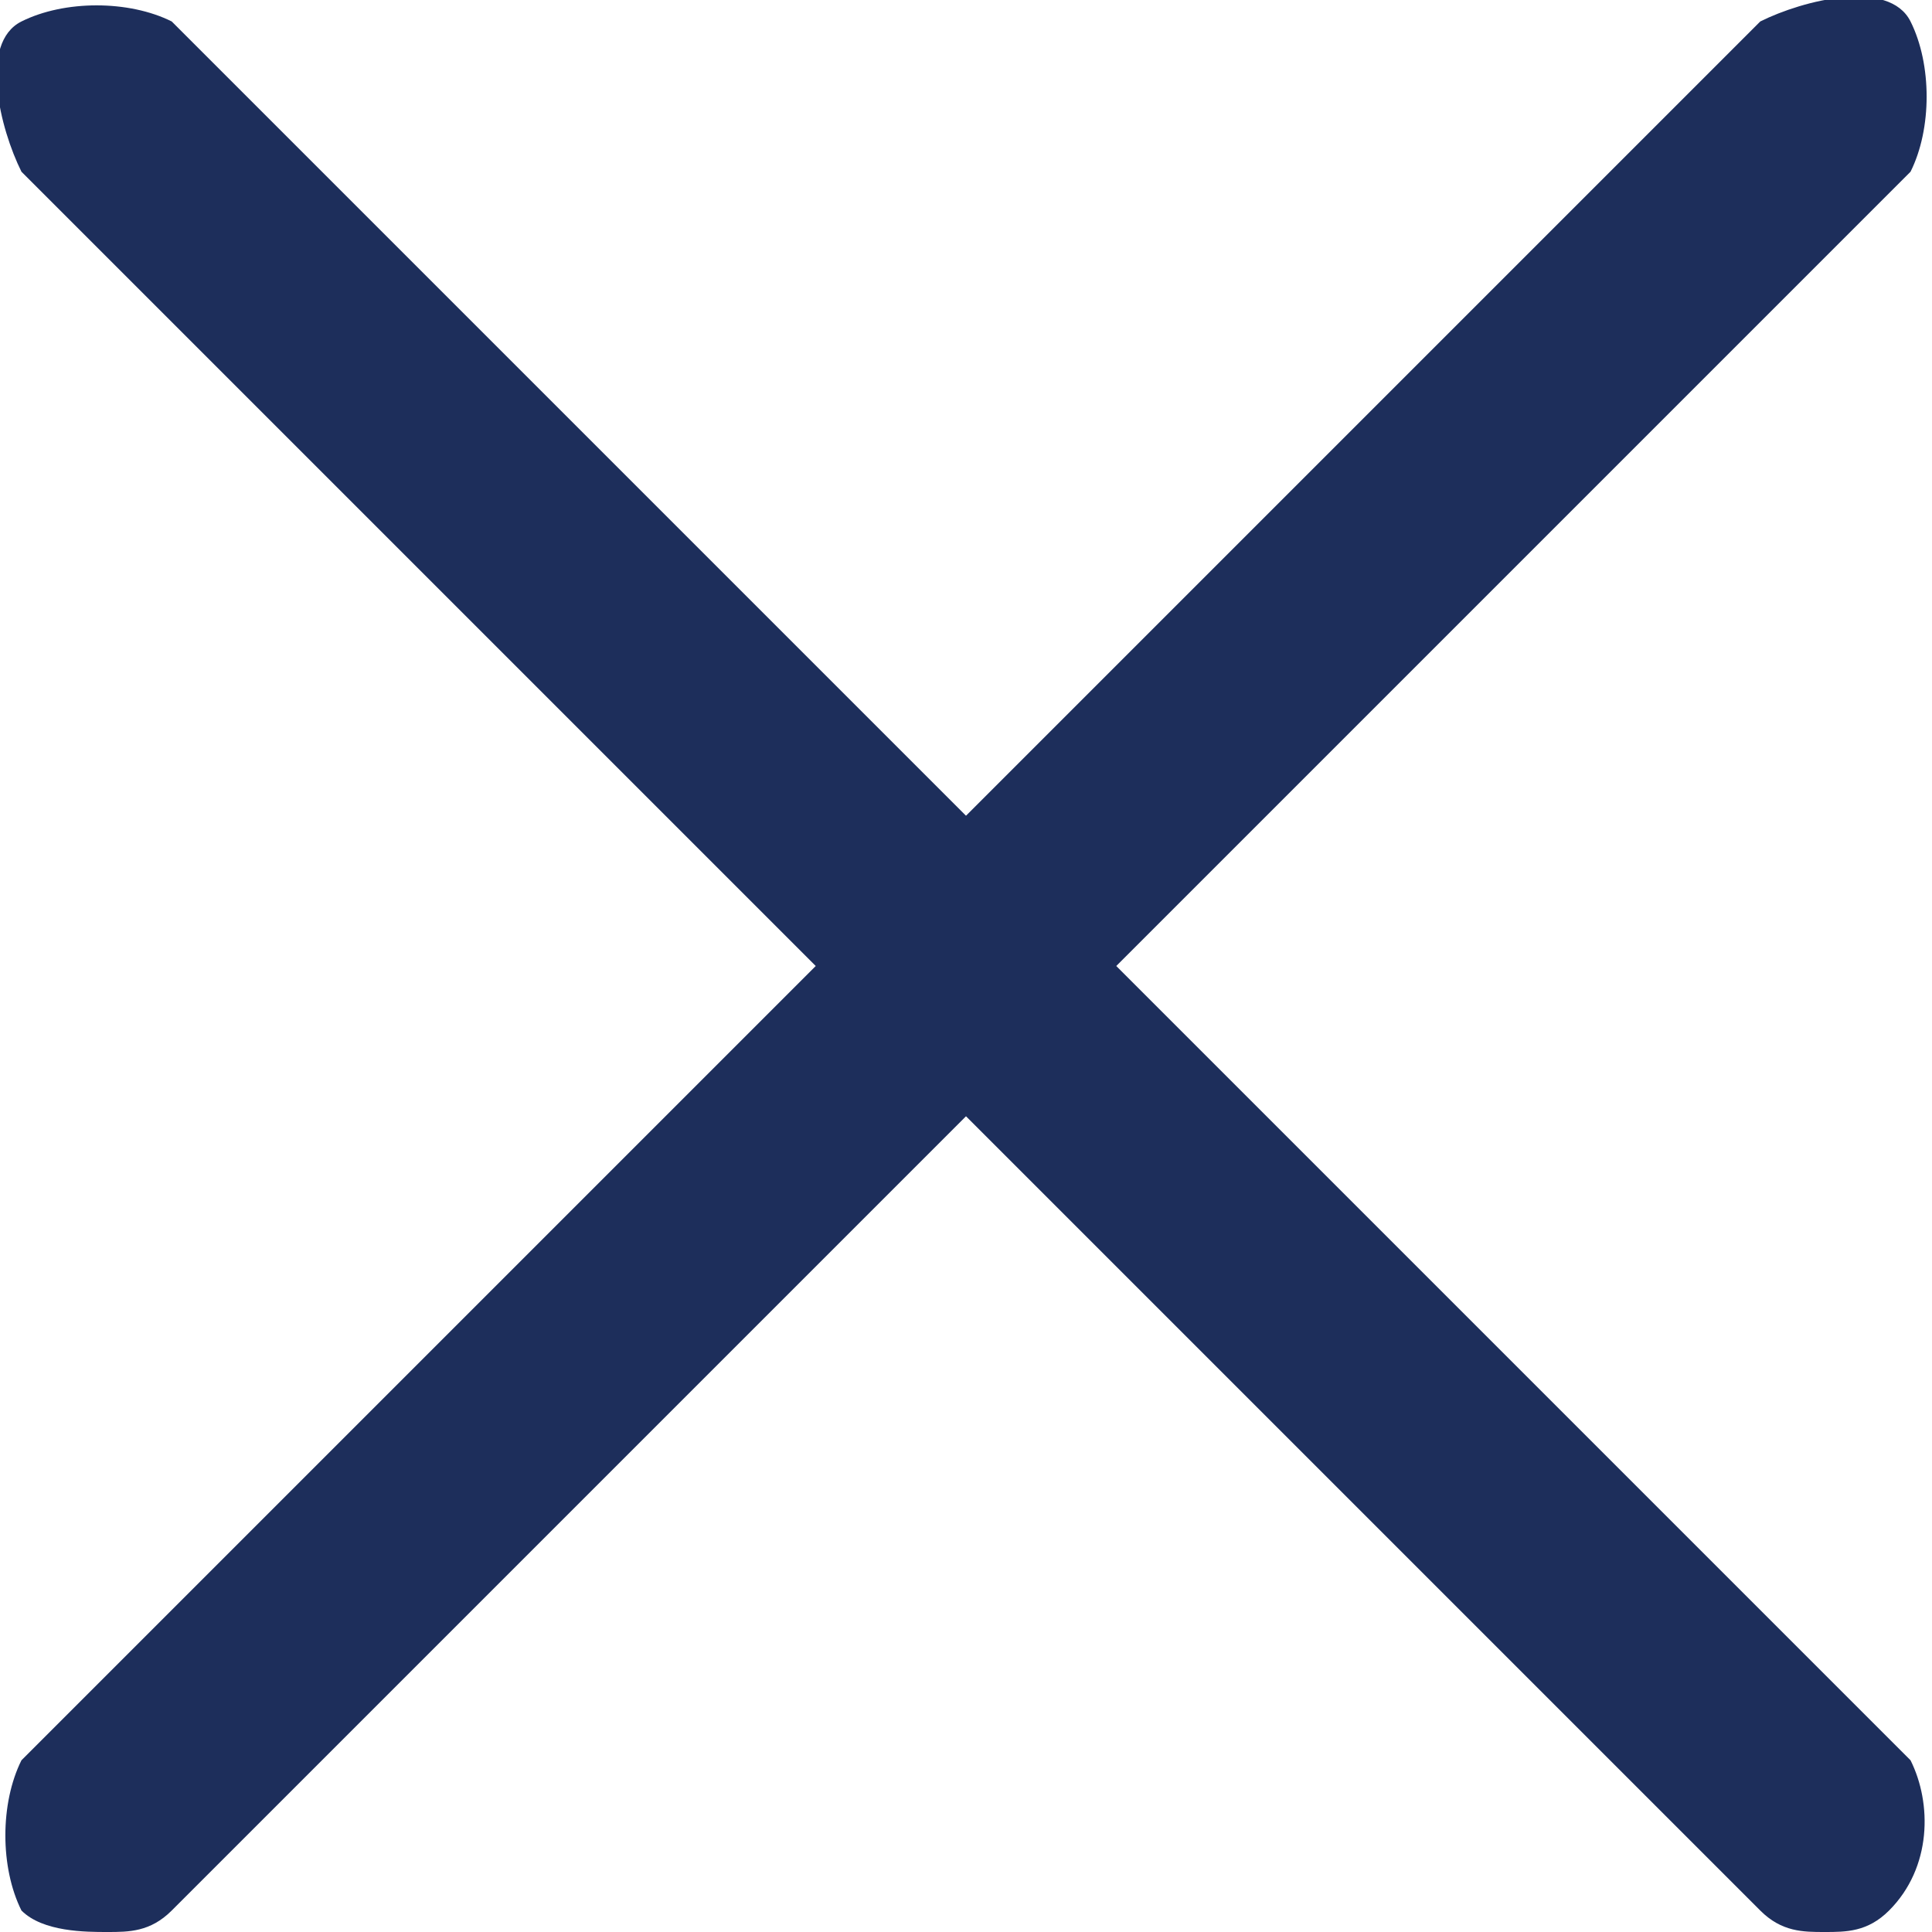 <svg xmlns="http://www.w3.org/2000/svg" viewBox="0 0 9 9"><path d="M5.2 4.5L8.9.8c.1-.2.1-.5 0-.7s-.5-.1-.7 0L4.5 3.8.8.1C.6 0 .3 0 .1.1S0 .6.1.8l3.7 3.7L.1 8.2c-.1.2-.1.5 0 .7.1.1.3.1.4.1s.2 0 .3-.1l3.7-3.7 3.7 3.7c.1.1.2.1.3.1s.2 0 .3-.1c.2-.2.2-.5.1-.7L5.2 4.5z" fill="#1d2e5b"/></svg>